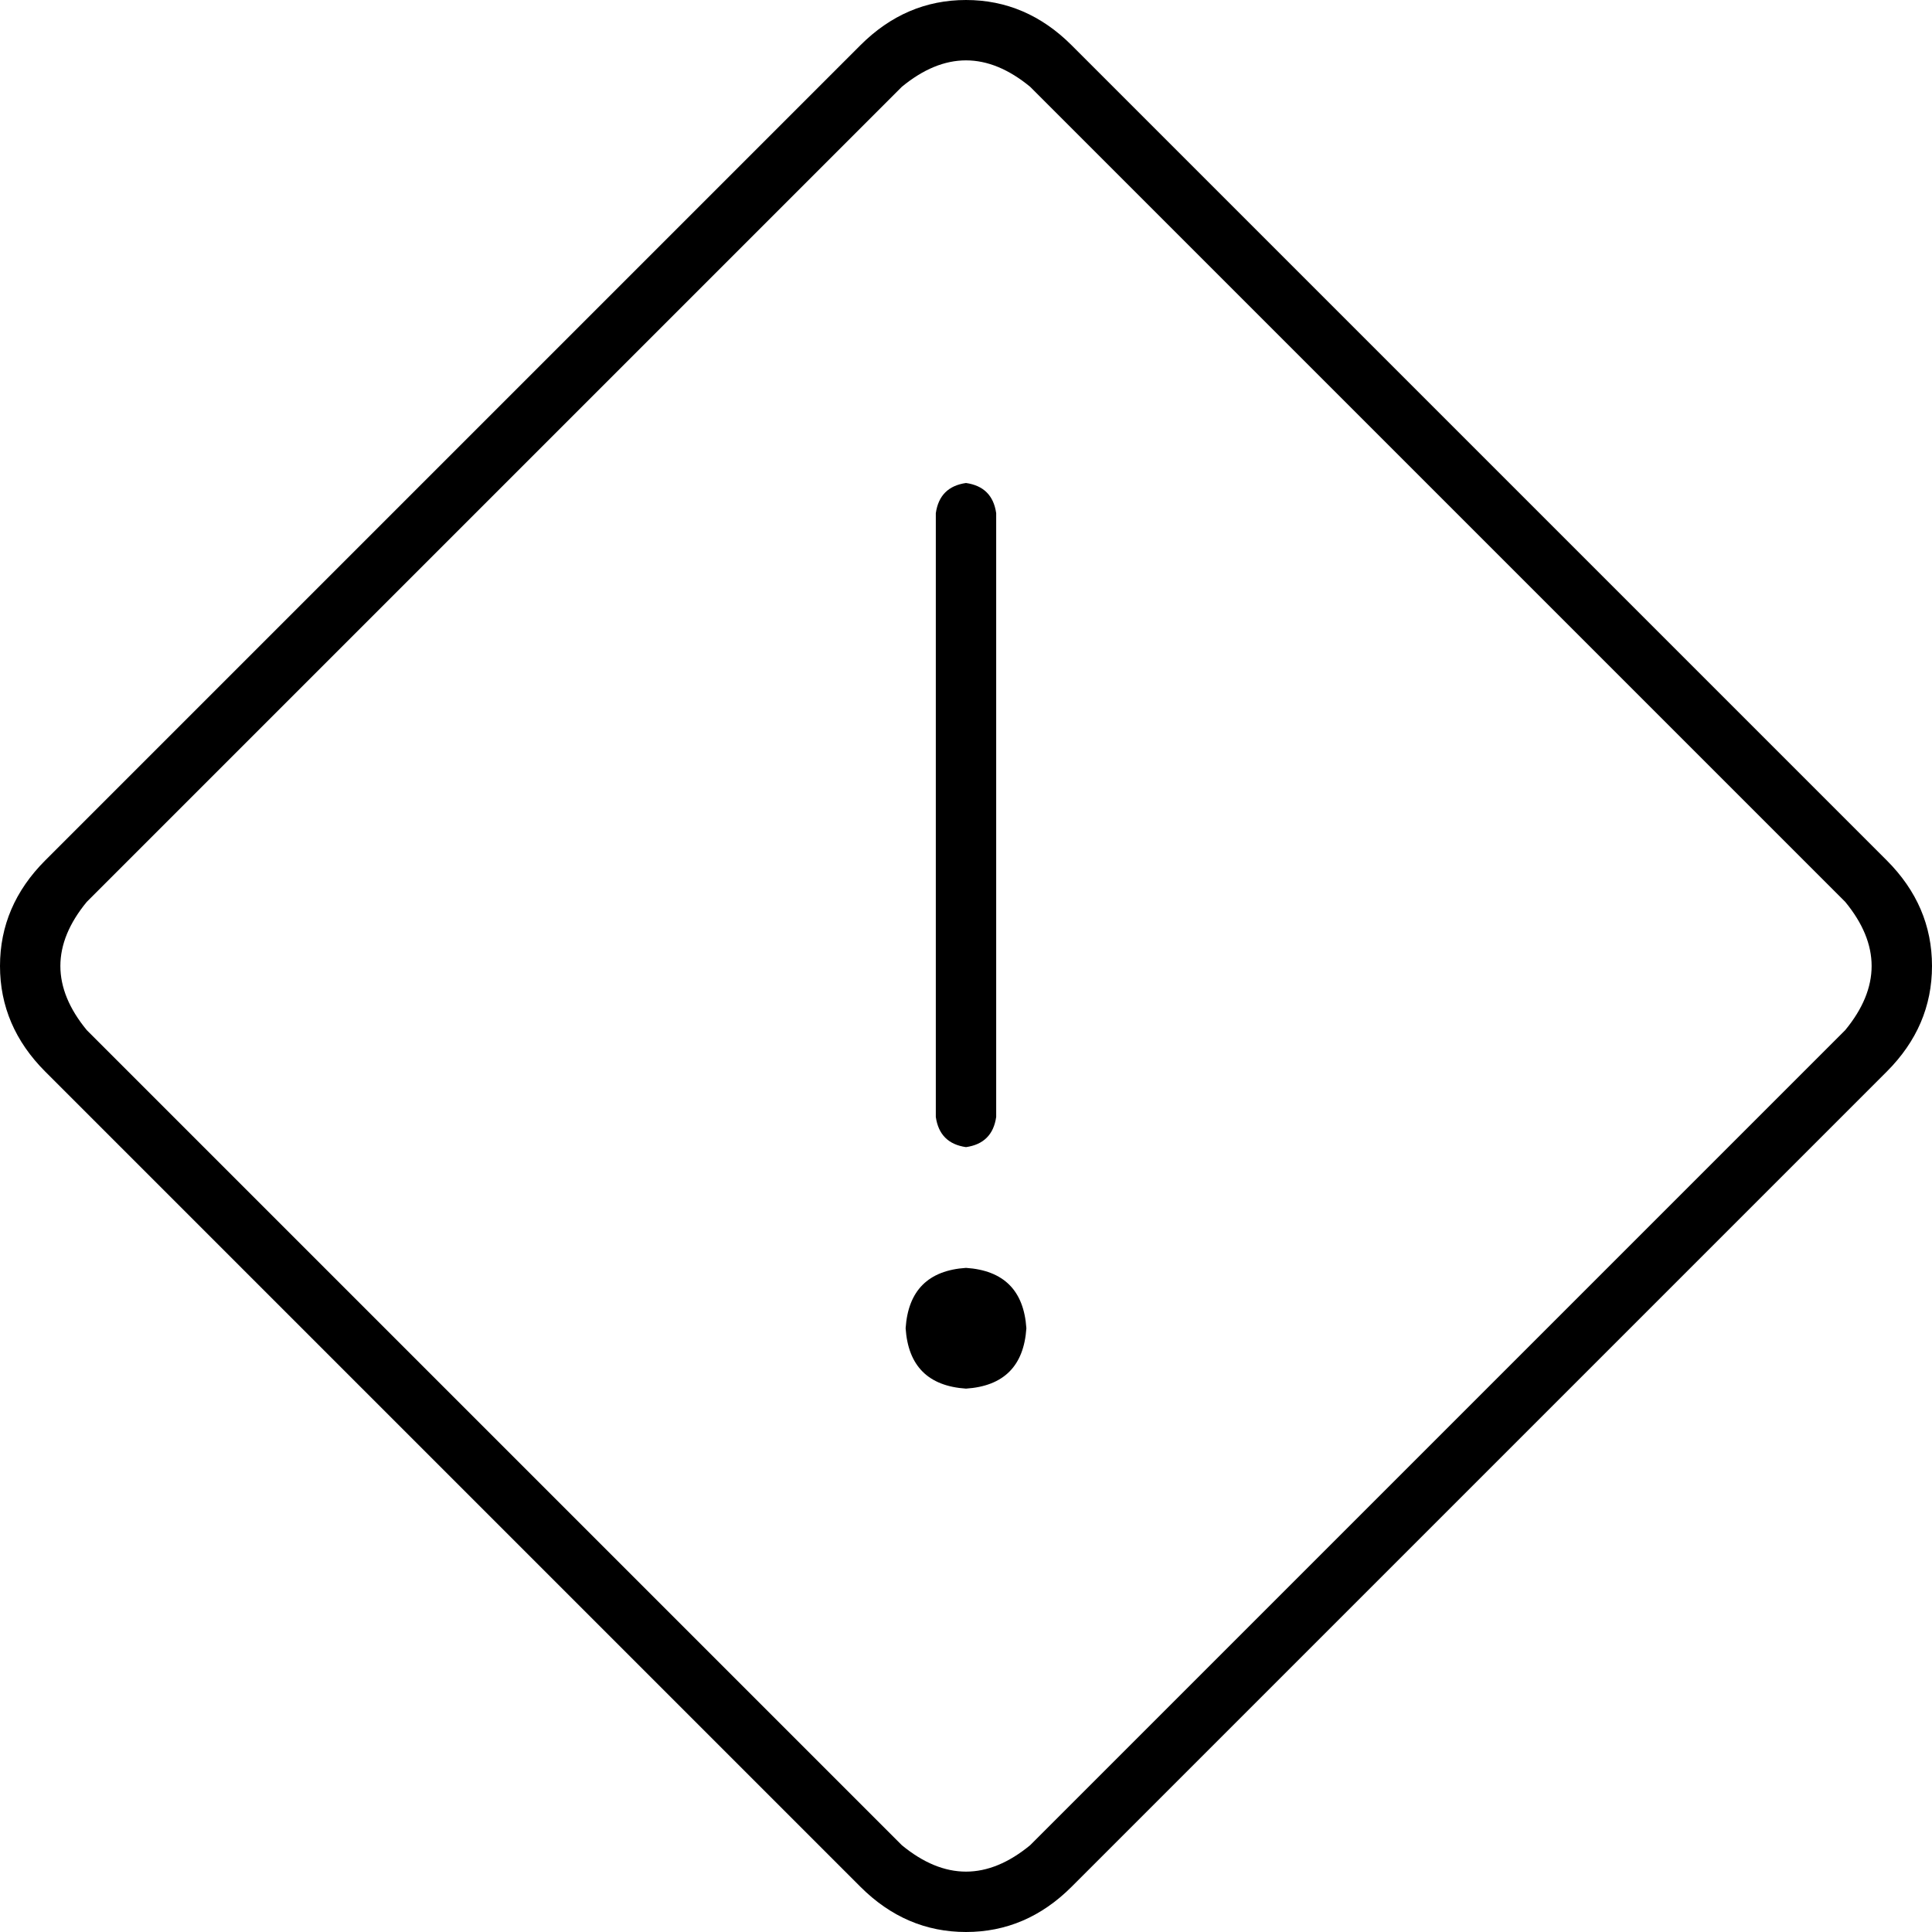 <svg xmlns="http://www.w3.org/2000/svg" viewBox="0 0 512 512">
  <path d="M 273 23 Q 256 9 239 23 L 23 239 Q 9 256 23 273 L 239 489 Q 256 503 273 489 L 489 273 Q 503 256 489 239 L 273 23 L 273 23 Z M 228 12 Q 240 0 256 0 L 256 0 Q 272 0 284 12 L 500 228 Q 512 240 512 256 Q 512 272 500 284 L 284 500 Q 272 512 256 512 Q 240 512 228 500 L 12 284 Q 0 272 0 256 Q 0 240 12 228 L 228 12 L 228 12 Z M 256 128 Q 263 129 264 136 L 264 296 Q 263 303 256 304 Q 249 303 248 296 L 248 136 Q 249 129 256 128 L 256 128 Z M 240 352 Q 241 337 256 336 Q 271 337 272 352 Q 271 367 256 368 Q 241 367 240 352 L 240 352 Z" />
</svg>